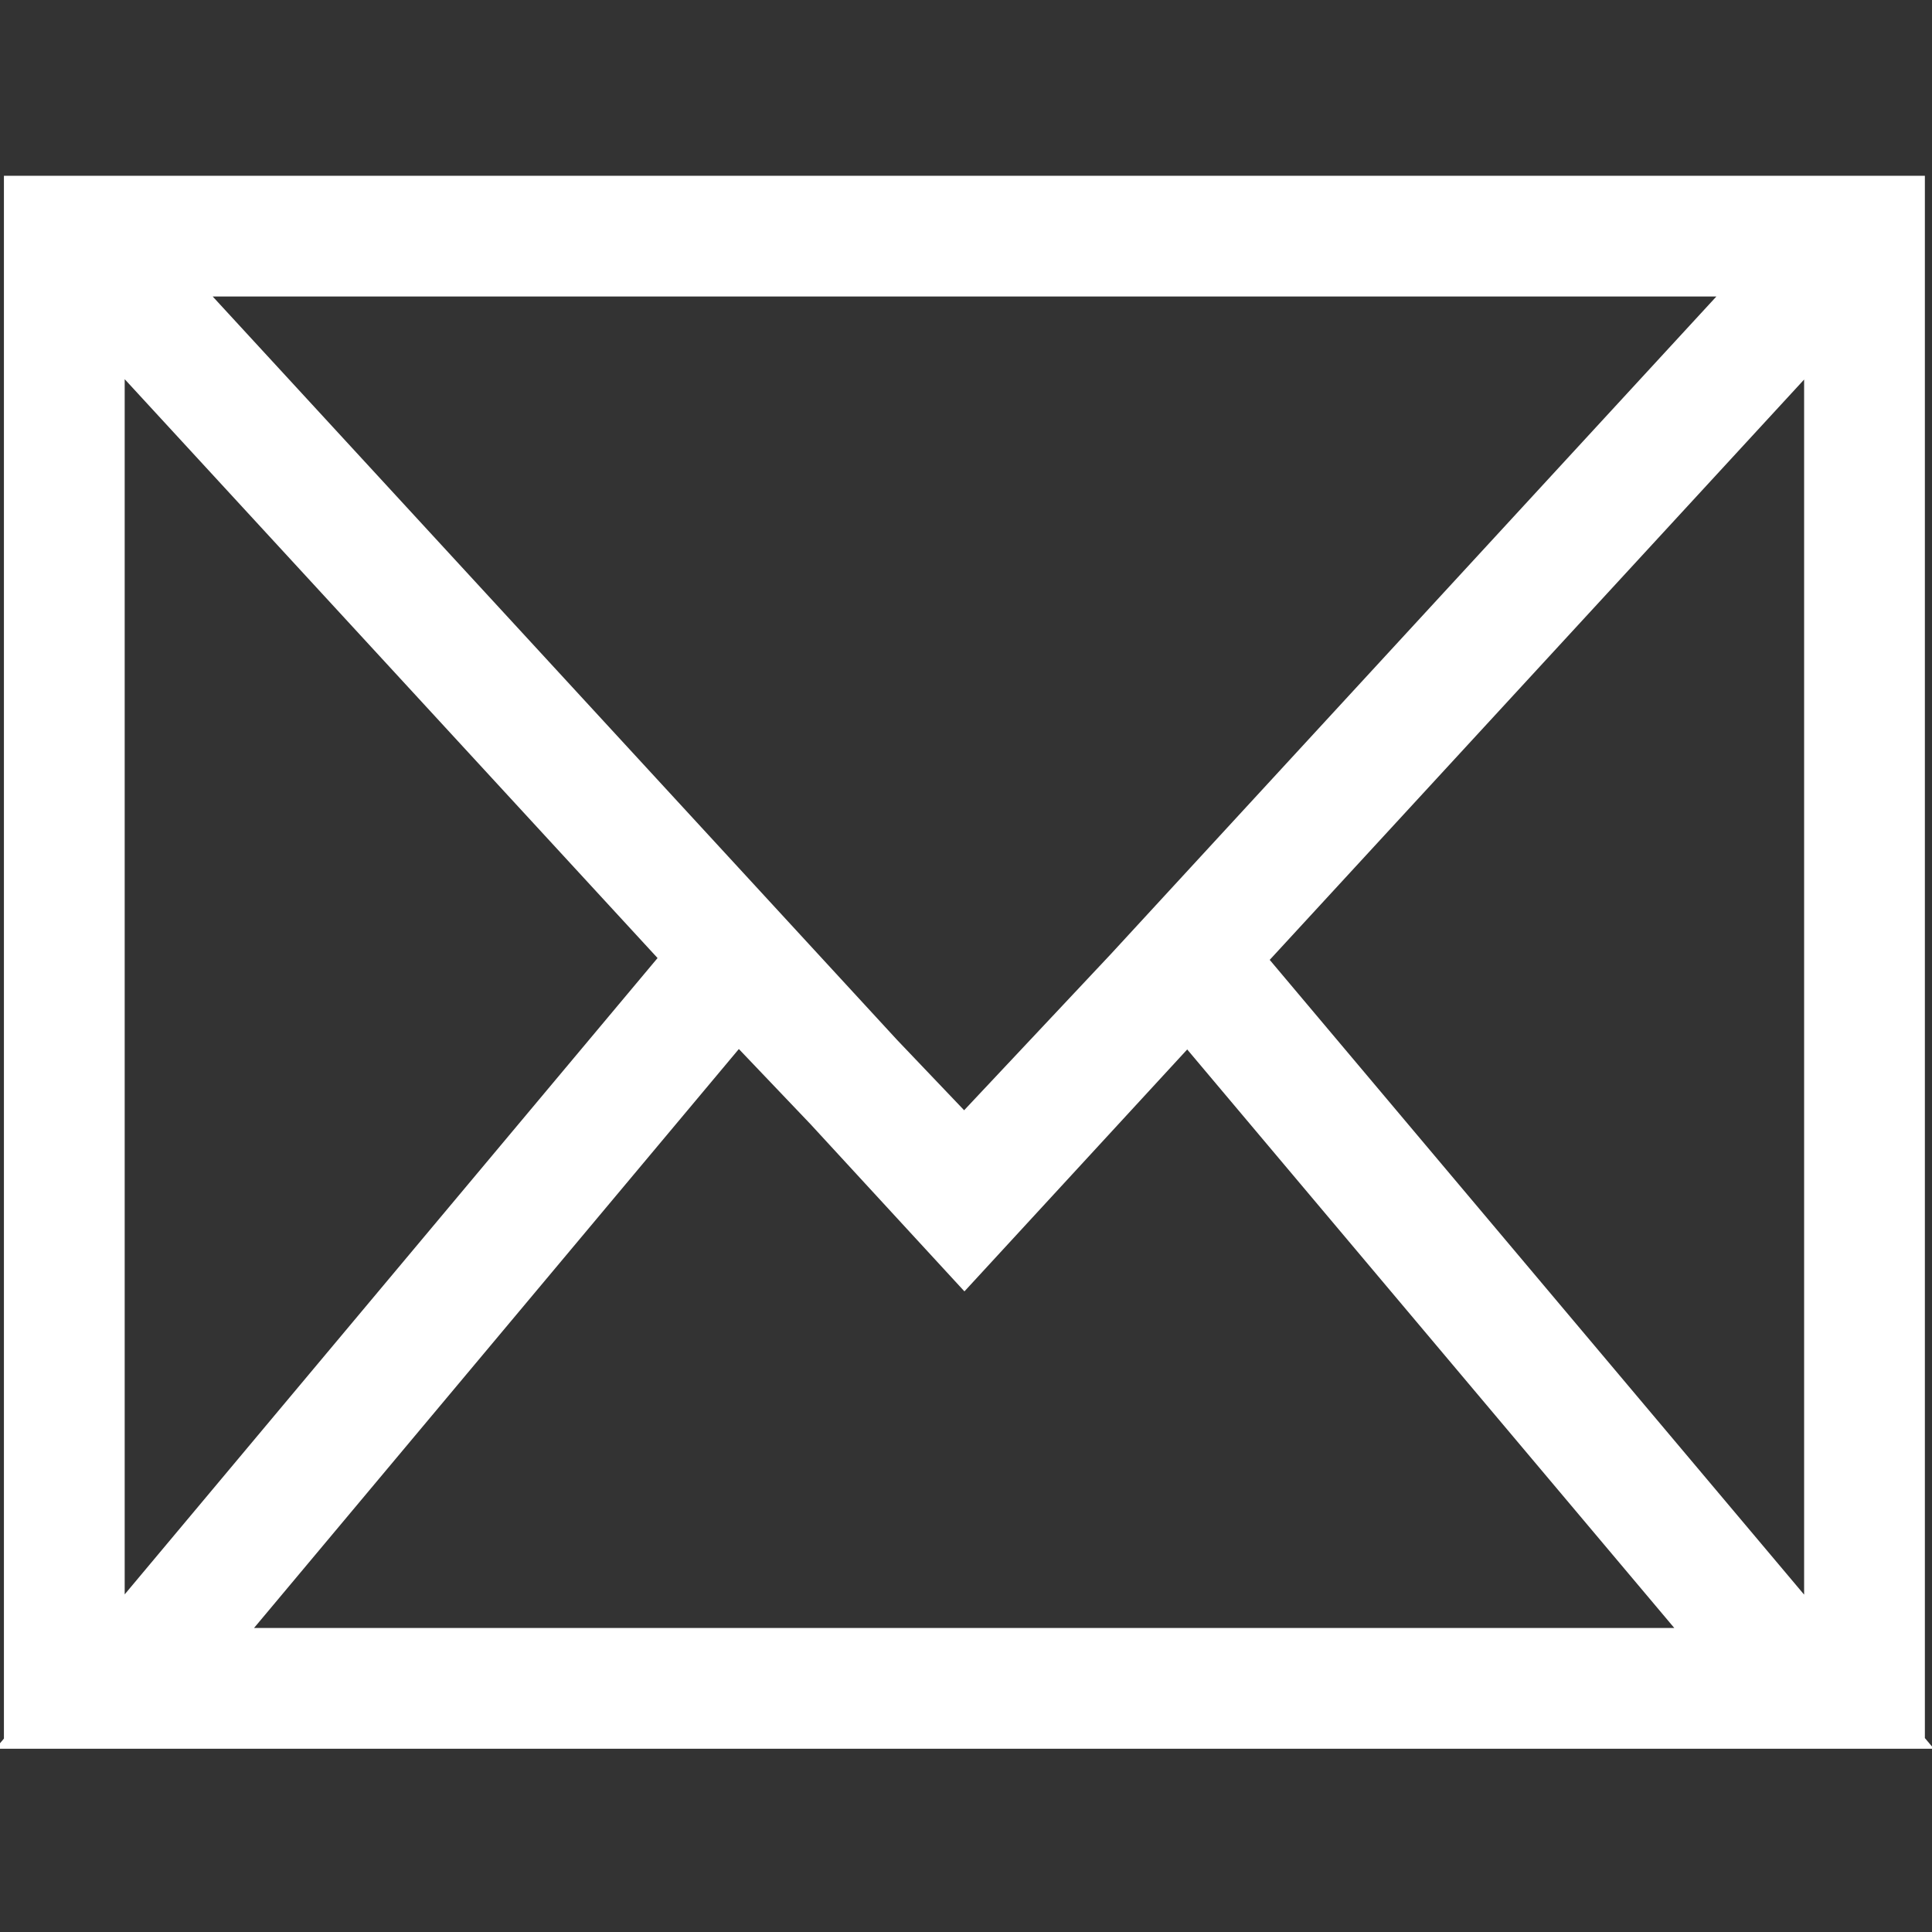 <?xml version="1.0" encoding="utf-8"?>
<!-- Generator: Adobe Illustrator 16.0.0, SVG Export Plug-In . SVG Version: 6.00 Build 0)  -->
<!DOCTYPE svg PUBLIC "-//W3C//DTD SVG 1.1//EN" "http://www.w3.org/Graphics/SVG/1.1/DTD/svg11.dtd">
<svg version="1.1" id="Material" xmlns="http://www.w3.org/2000/svg" xmlns:xlink="http://www.w3.org/1999/xlink" x="0px" y="0px"
	 width="31.998px" height="32px" viewBox="0 0 31.998 32" enable-background="new 0 0 31.998 32" xml:space="preserve">
<rect x="0" y="0" width="31.998" height="32" fill="#333333" stroke="none"/>
<path fill="#FFFFFF" d="M31.88,28.963H0.065V2.911H31.88V28.963z M2.065,26.963H29.88V4.911H2.065V26.963z M32.029,28.963H-0.076
	l12.217-14.589l3.827,4.014l3.775-4.018L32.029,28.963z M4.207,26.963H27.73l-8.07-9.585l-3.682,3.92l-3.741-3.924L4.207,26.963z
	 M31.88,28.963H0.065V5.58l1.822-2.446l14.086,15.301L30.132,3.059l1.748,2.542V28.963z M2.065,26.963H29.88V6.286L15.973,21.388
	L2.065,6.28V26.963z"/>
</svg>
